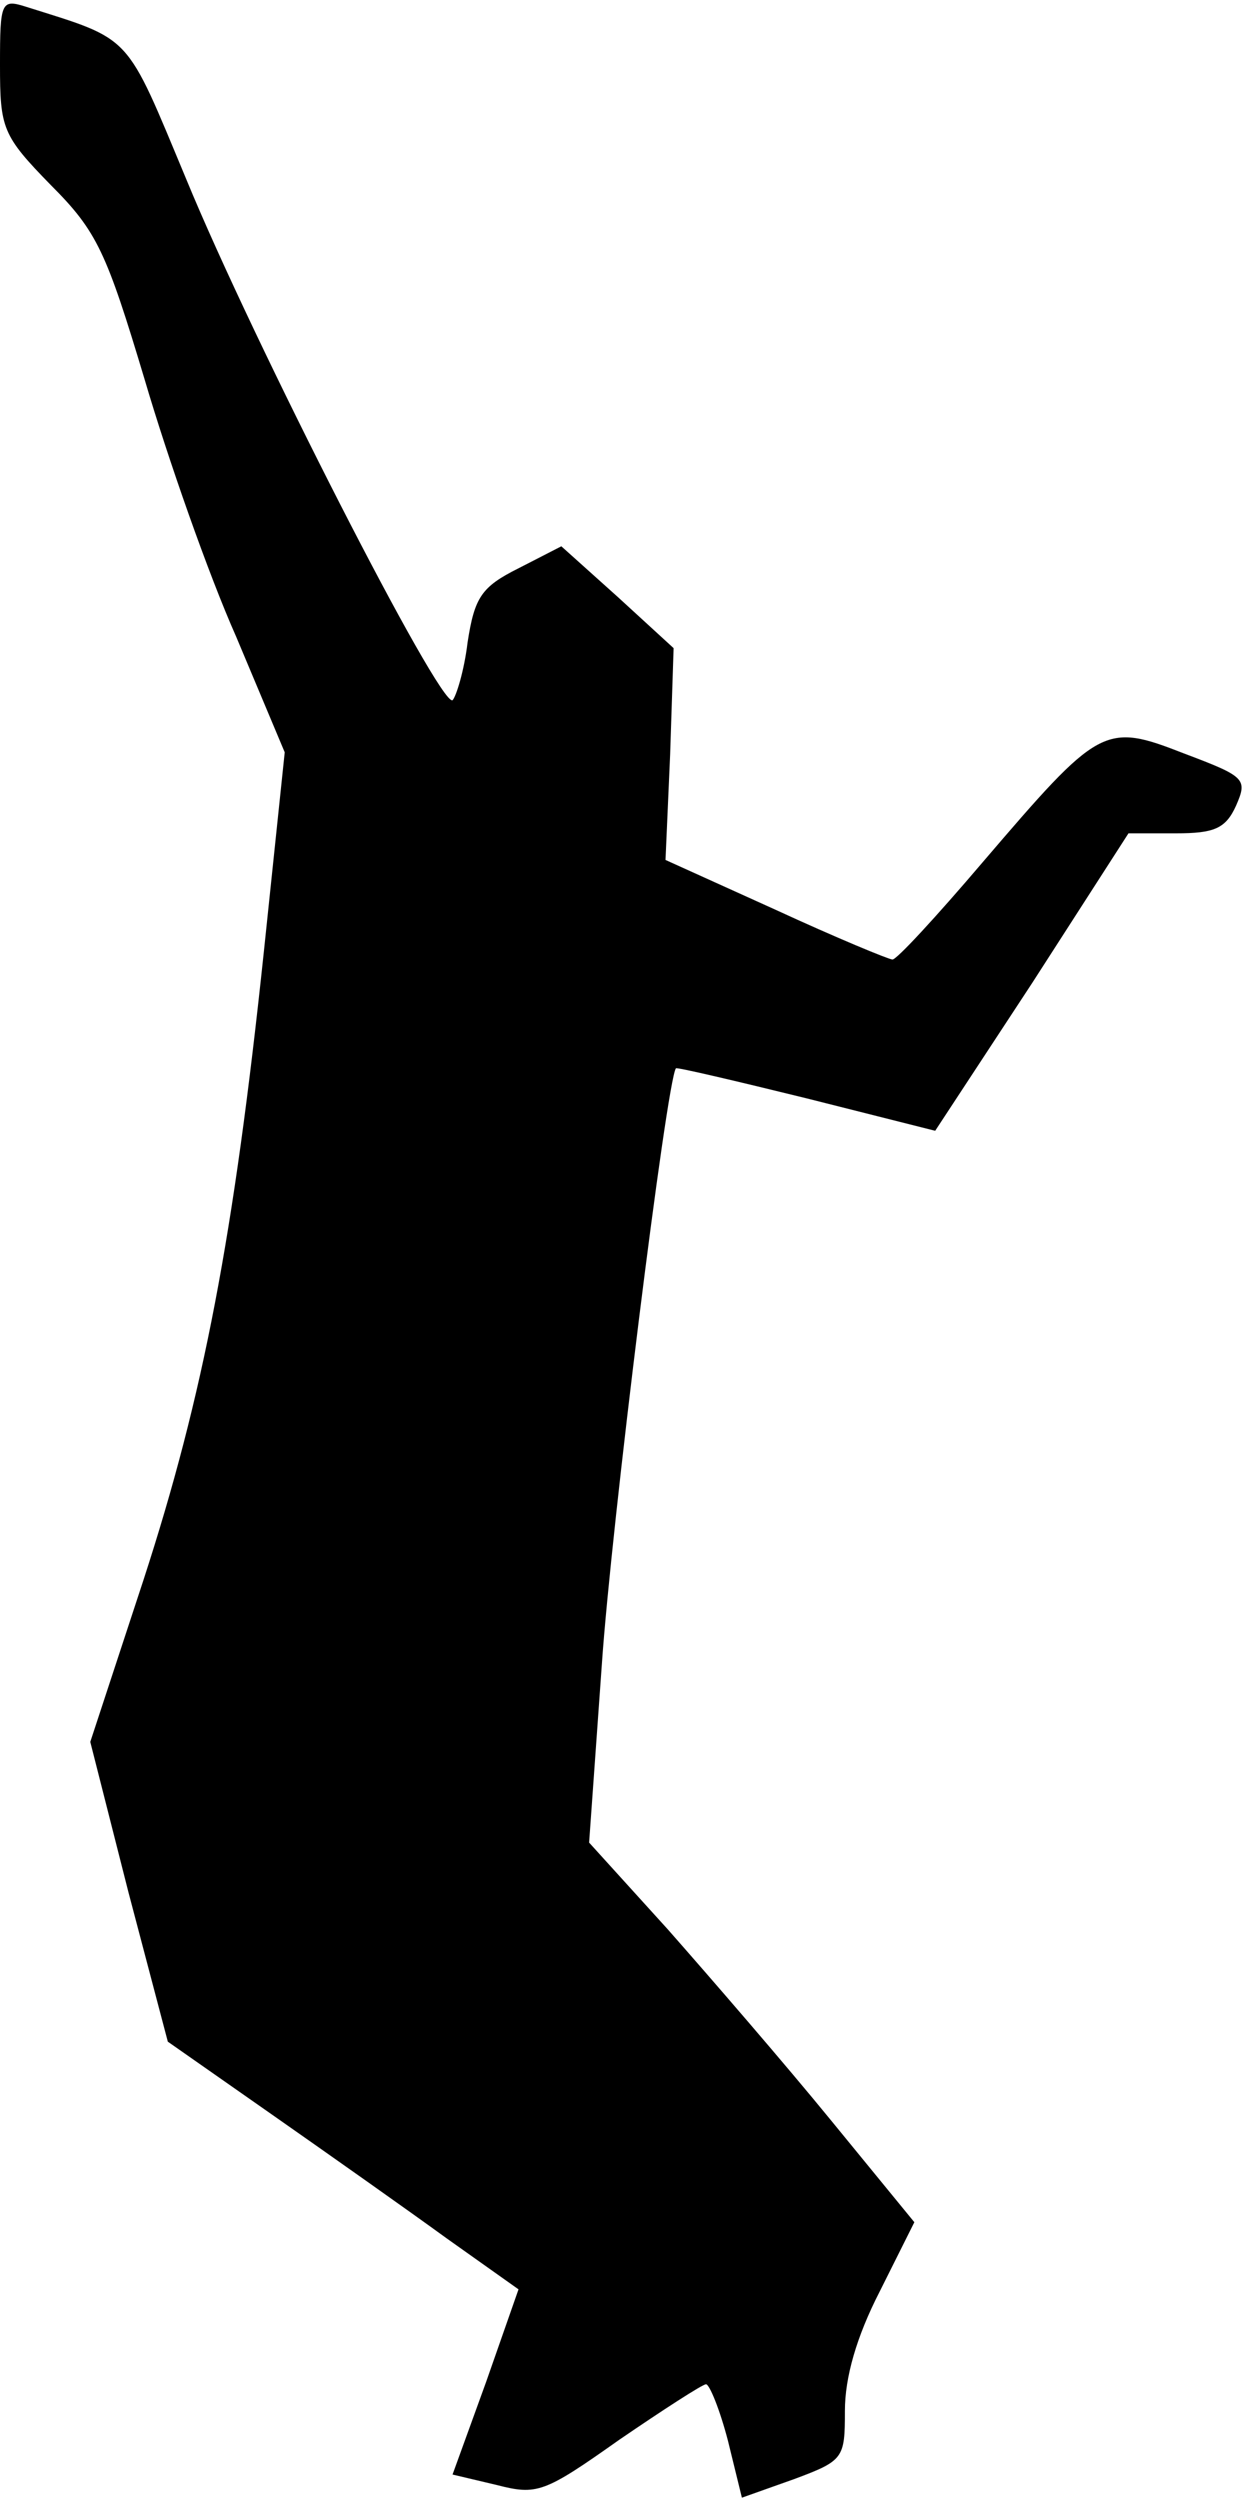 <?xml version="1.0" standalone="no"?>
<!DOCTYPE svg PUBLIC "-//W3C//DTD SVG 20010904//EN"
 "http://www.w3.org/TR/2001/REC-SVG-20010904/DTD/svg10.dtd">
<svg version="1.0" xmlns="http://www.w3.org/2000/svg"
 width="108pt" height="216pt" viewBox="0 0 108 216"
 preserveAspectRatio="xMidYMid meet">
<g transform="translate(0,216) scale(0.1,-0.1)"
fill="#000000" stroke="none">
<path fill="#000000" stroke="none" d="M0 2104 c0 -55 2 -61 44 -104 40 -40
48 -58 81 -168 20 -68 55 -168 79 -222 l42 -100 -18 -172 c-26 -246 -52 -383
-104 -543 l-46 -140 33 -130 34 -129 90 -63 c50 -35 118 -83 151 -107 l62 -44
-28 -80 -29 -80 38 -9 c35 -9 41 -7 106 39 38 26 72 48 75 48 3 0 12 -22 19
-49 l12 -49 45 16 c43 16 44 18 44 59 0 29 10 64 30 103 l30 60 -72 88 c-40
49 -104 123 -141 165 l-68 75 11 154 c8 118 56 504 64 515 1 1 52 -11 113 -26
l111 -28 84 128 83 129 41 0 c33 0 43 4 52 24 10 23 8 25 -45 45 -69 27 -73
24 -174 -94 -40 -47 -75 -85 -78 -84 -3 0 -49 19 -101 43 l-95 43 4 91 3 92
-48 44 -49 44 -37 -19 c-32 -16 -38 -25 -44 -64 -3 -25 -10 -47 -13 -50 -11
-6 -172 309 -230 450 -53 127 -46 120 -138 149 -22 7 -23 5 -23 -50z"/>
</g>
</svg>
